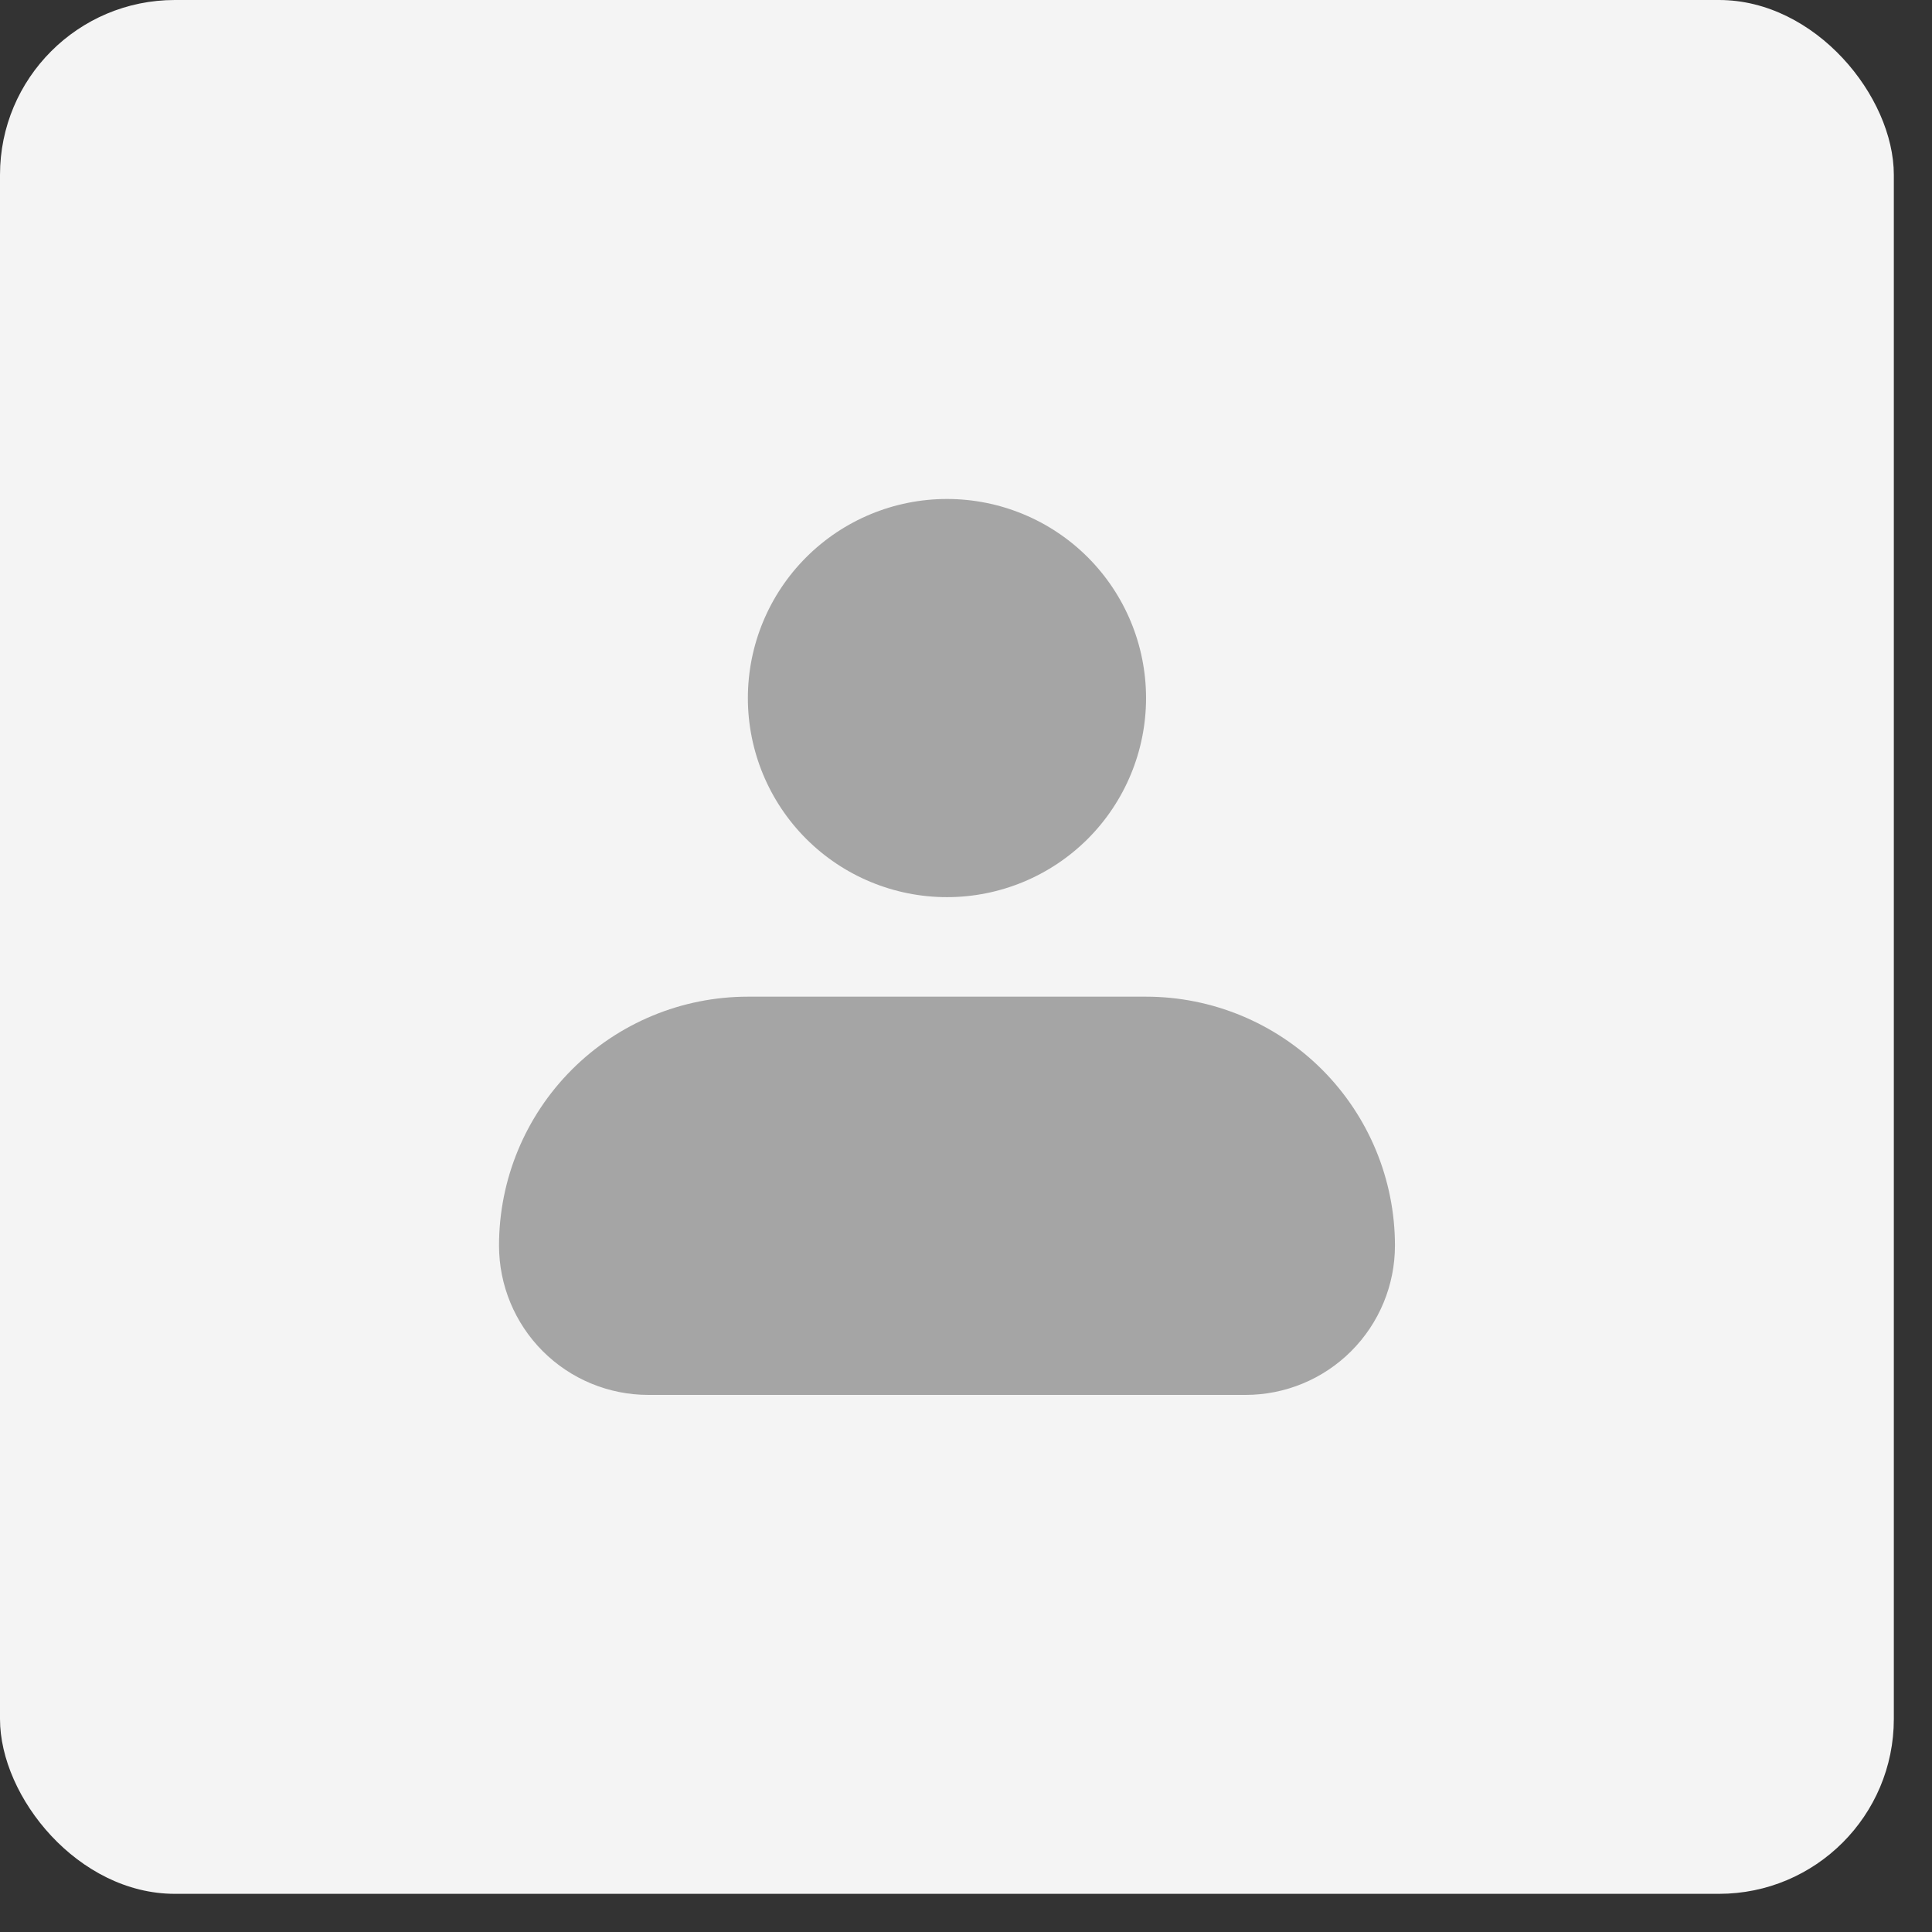 <svg width="41" height="41" viewBox="0 0 41 41" fill="none" xmlns="http://www.w3.org/2000/svg">
<rect x="0" y="0" width="41" height="41" fill="#333333" stroke="none"/>
<rect width="40.19" height="40.19" rx="3.71" fill="#F4F4F4"/>
<path fill-rule="evenodd" clip-rule="evenodd" d="M15.871 14.814C15.871 13.693 16.316 12.619 17.109 11.826C17.901 11.034 18.976 10.589 20.096 10.589C21.217 10.589 22.291 11.034 23.084 11.826C23.876 12.619 24.321 13.693 24.321 14.814C24.321 15.934 23.876 17.009 23.084 17.802C22.291 18.594 21.217 19.039 20.096 19.039C18.976 19.039 17.901 18.594 17.109 17.802C16.316 17.009 15.871 15.934 15.871 14.814ZM15.871 21.151C14.47 21.151 13.127 21.708 12.137 22.698C11.146 23.689 10.59 25.032 10.59 26.433C10.59 27.273 10.924 28.079 11.518 28.674C12.112 29.268 12.918 29.602 13.759 29.602H26.434C27.274 29.602 28.08 29.268 28.674 28.674C29.269 28.079 29.603 27.273 29.603 26.433C29.603 25.032 29.046 23.689 28.056 22.698C27.065 21.708 25.722 21.151 24.321 21.151H15.871Z" fill="#A5A5A5"/>
</svg>
